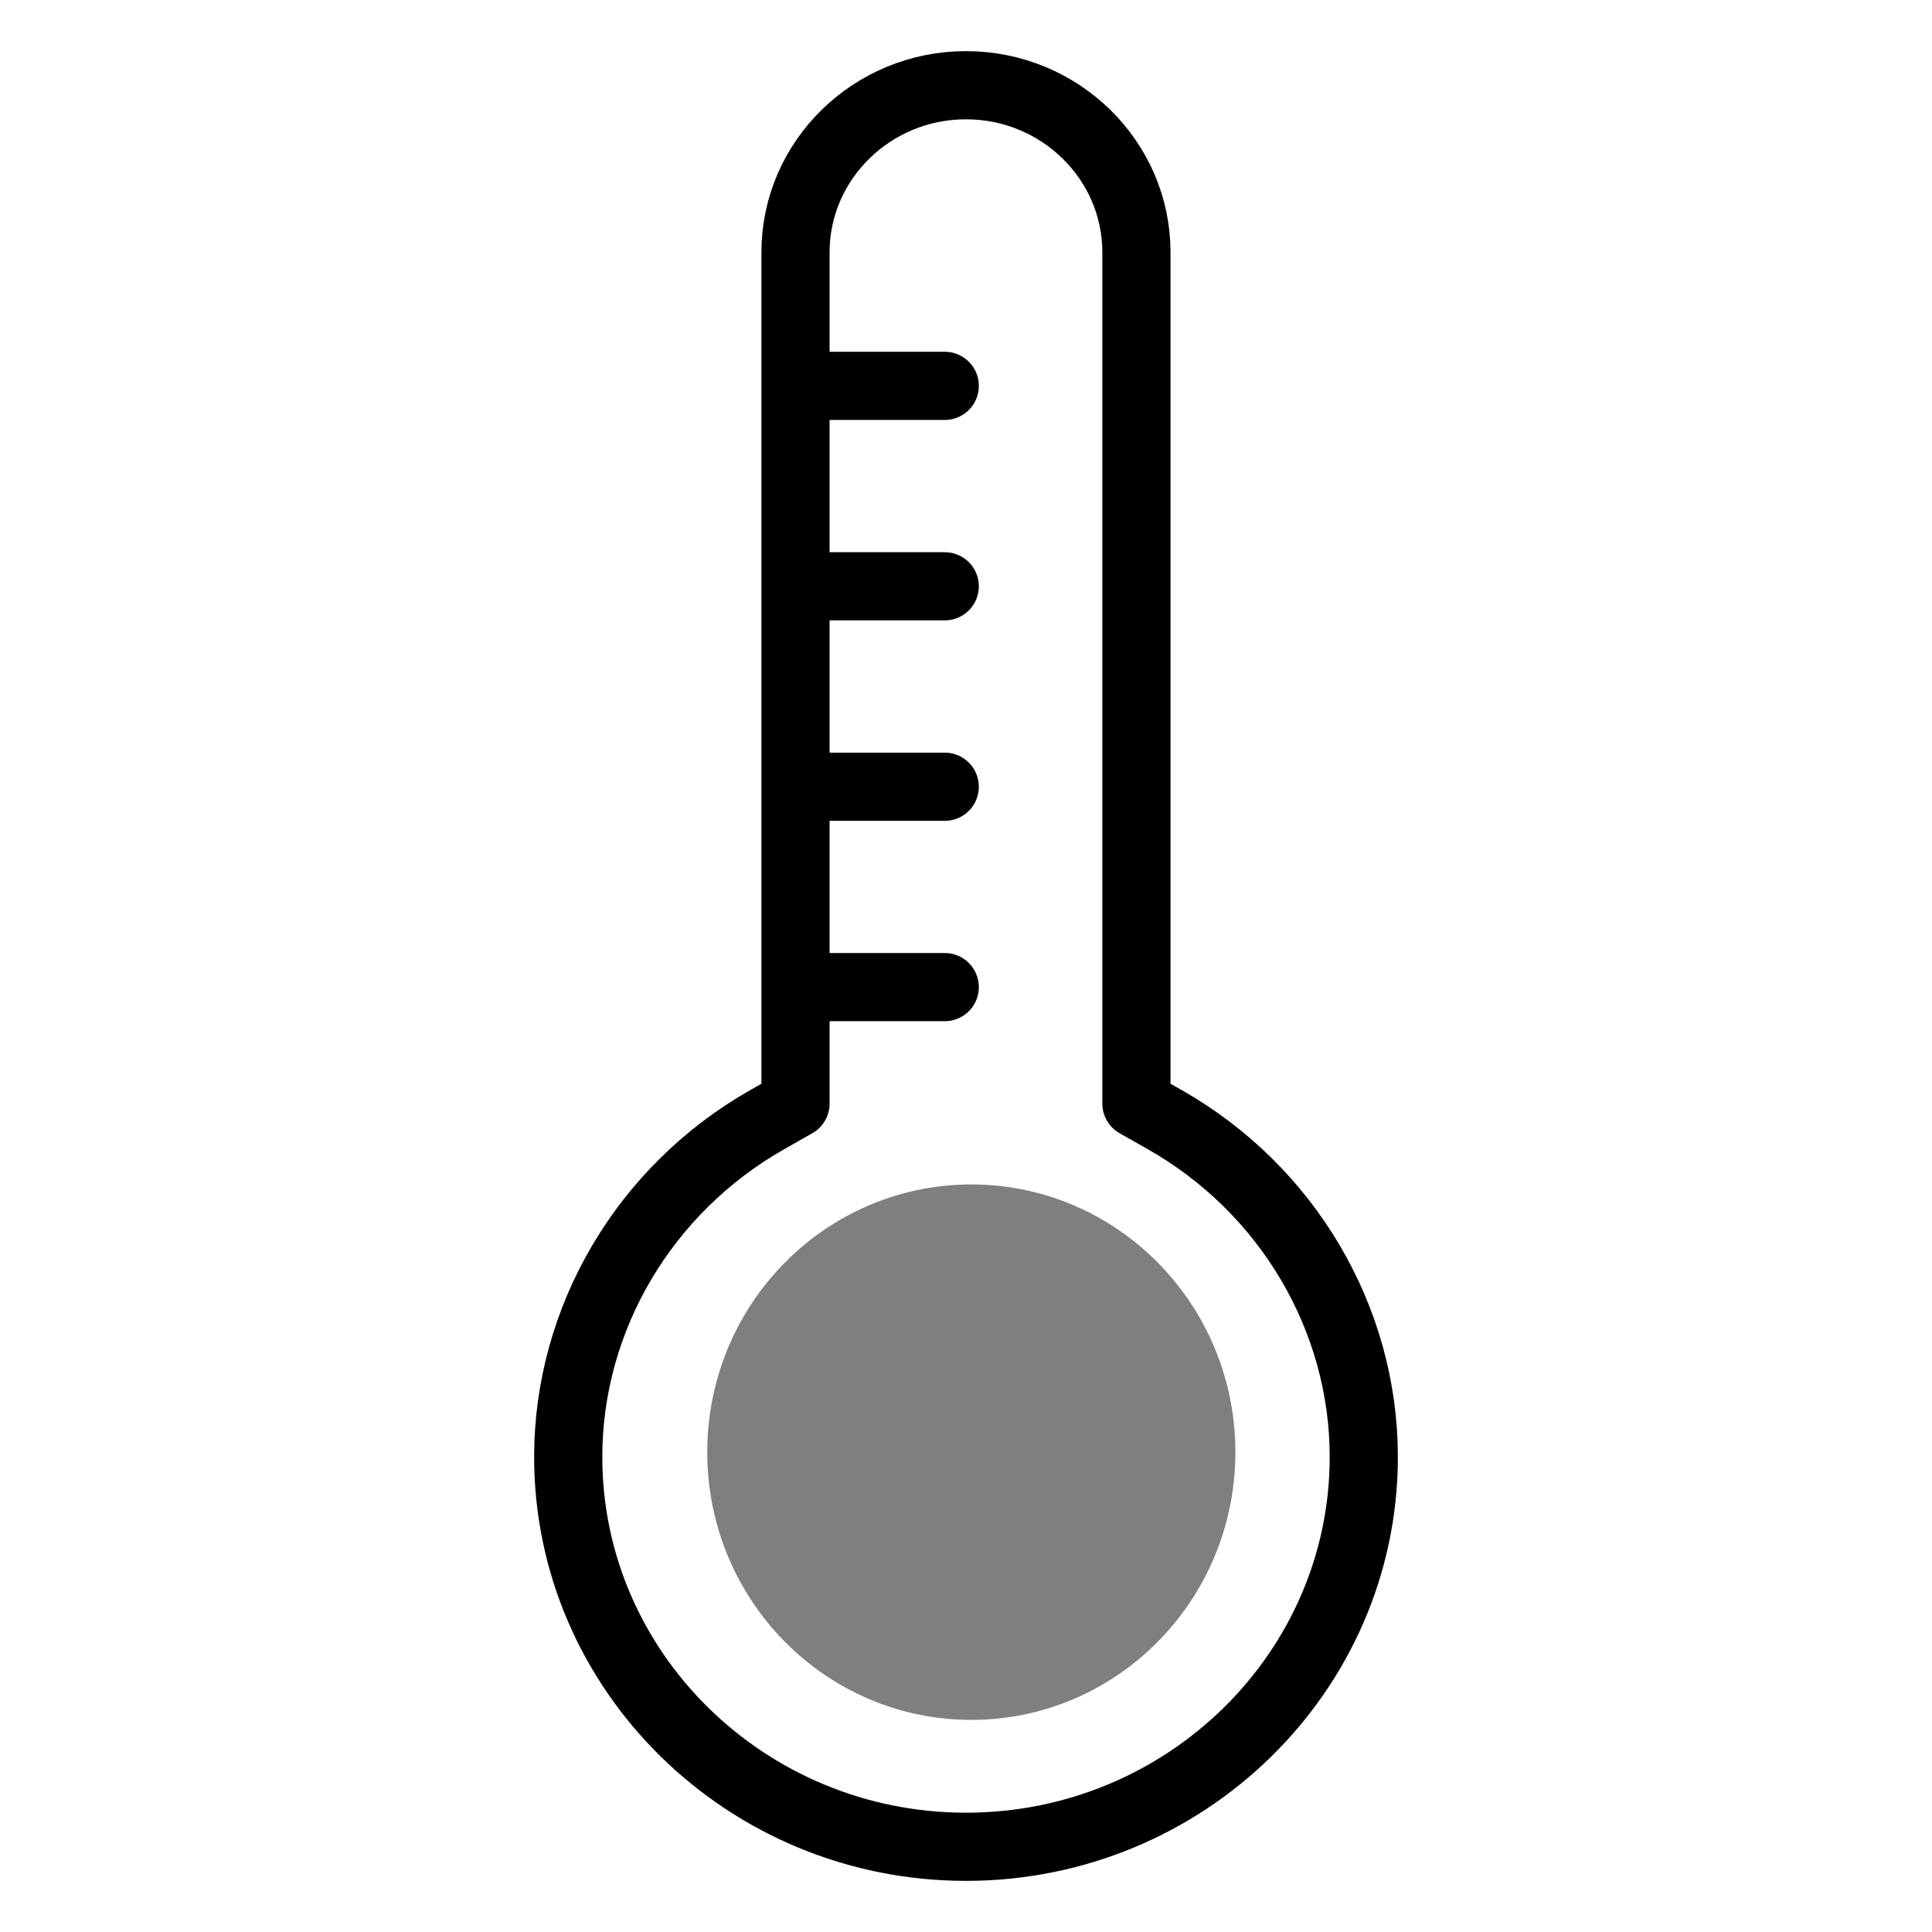 <svg width="28" height="28" viewBox="0 0 28 28" xmlns="http://www.w3.org/2000/svg">
    <g fill="none" fill-rule="evenodd">
        <path stroke="#000" stroke-width=".988" stroke-linecap="round" stroke-linejoin="round" d="M11.678 5.592h2.014M11.678 8.497h2.014M11.678 11.402h2.014M11.678 14.306h2.014M14 26.765c-3.179 0-5.765-2.535-5.765-5.65 0-2.005 1.105-3.878 2.884-4.888l.41-.233V3.657c0-1.336 1.109-2.422 2.471-2.422s2.47 1.086 2.47 2.422v12.337l.411.233c1.779 1.01 2.884 2.883 2.884 4.888 0 3.115-2.586 5.65-5.765 5.65z"/>
        <ellipse fill="#000" opacity=".5" cx="14.077" cy="21.046" rx="3.827" ry="3.88"/>
    </g>
</svg>
